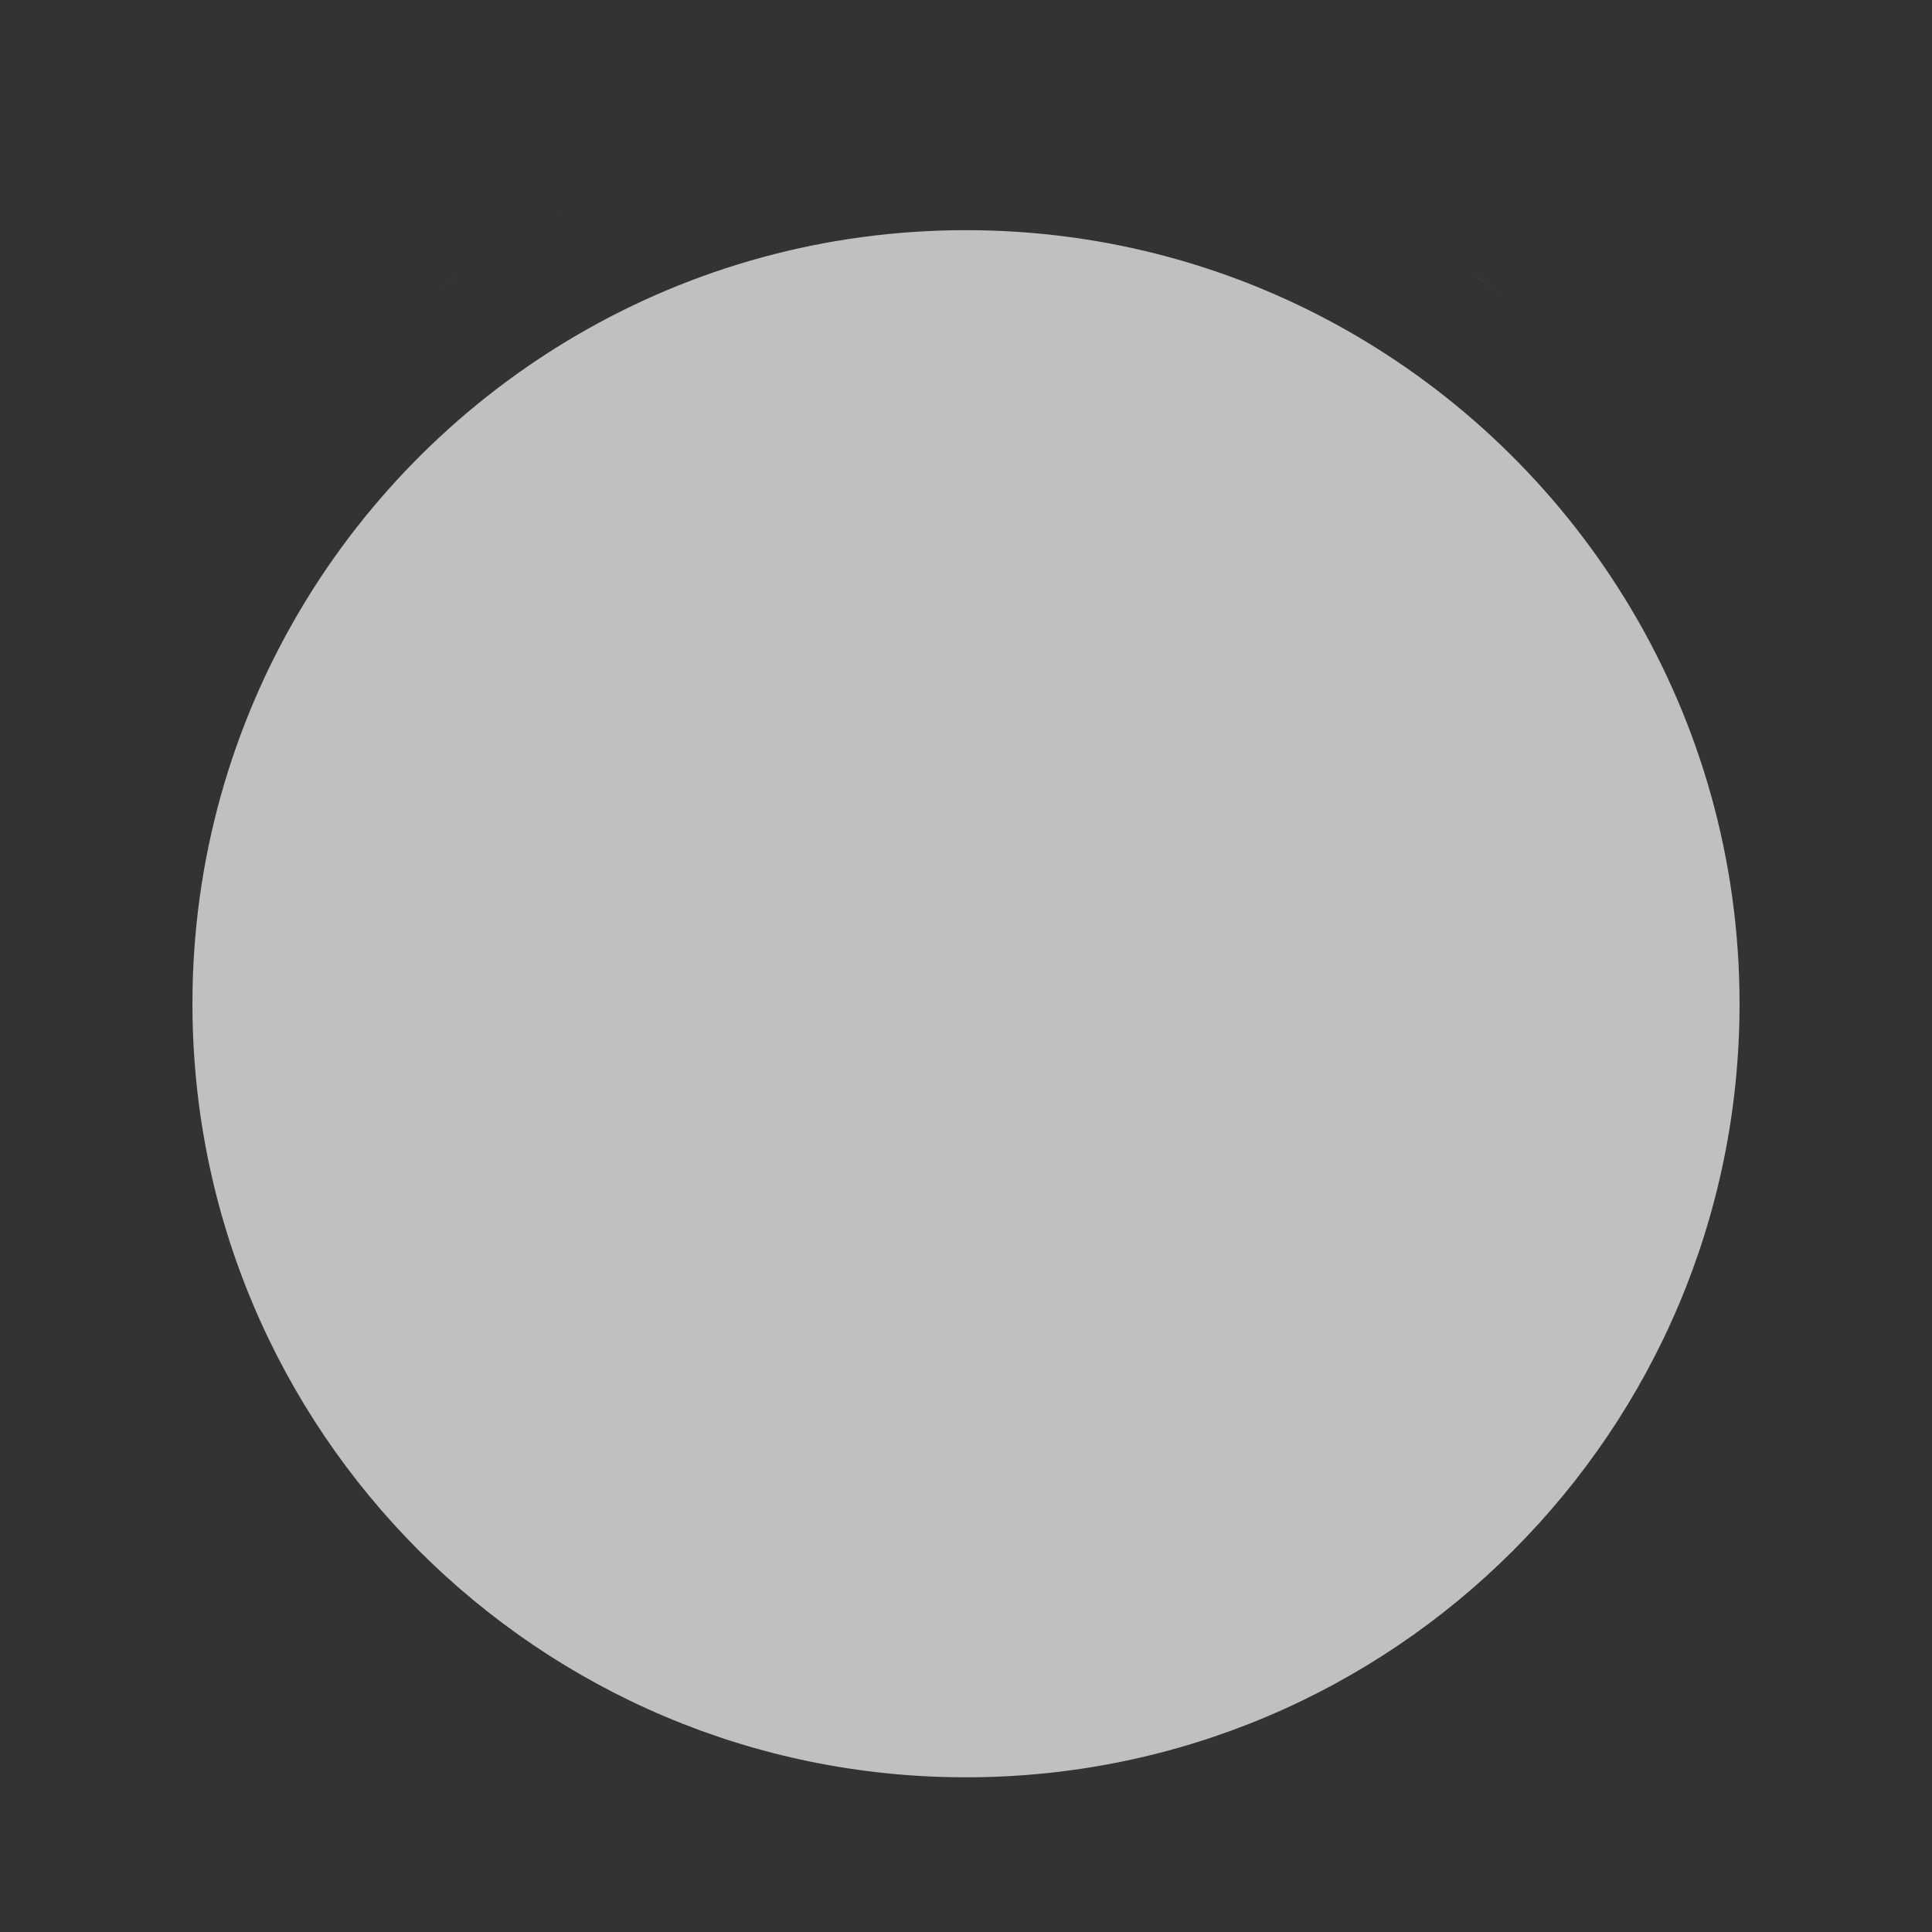 <?xml version="1.0" encoding="UTF-8" standalone="no"?>
<!-- Created with Inkscape (http://www.inkscape.org/) -->

<svg
   xmlns:dc="http://purl.org/dc/elements/1.1/"
   xmlns:cc="http://creativecommons.org/ns#"
   xmlns:rdf="http://www.w3.org/1999/02/22-rdf-syntax-ns#"
   xmlns:svg="http://www.w3.org/2000/svg"
   xmlns="http://www.w3.org/2000/svg"
   xmlns:sodipodi="http://sodipodi.sourceforge.net/DTD/sodipodi-0.dtd"
   xmlns:inkscape="http://www.inkscape.org/namespaces/inkscape"
   version="1.1"
   width="100%"
   height="100%"
   viewBox="0 0 512 512"
   id="svg2"
   inkscape:version="0.48.5 r10040"
   sodipodi:docname="qv4l2.svg">
  <rect x="0" y="0" width="512" height="512" fill="#333333" stroke="none"/>
  <sodipodi:namedview
     pagecolor="#ffffff"
     bordercolor="#666666"
     borderopacity="1"
     objecttolerance="10"
     gridtolerance="10"
     guidetolerance="10"
     inkscape:pageopacity="0"
     inkscape:pageshadow="2"
     inkscape:window-width="640"
     inkscape:window-height="480"
     id="namedview45"
     showgrid="false"
     inkscape:zoom="0.4609375"
     inkscape:cx="256"
     inkscape:cy="256"
     inkscape:window-x="56"
     inkscape:window-y="0"
     inkscape:window-maximized="0"
     inkscape:current-layer="svg2" />
  <defs
     id="defs4">
    <clipPath
       id="0">
      <path
         d="M 26,0 C 11.603,0 0,11.603 0,26 v 460 c 0,14.397 11.603,26 26,26 h 460 c 14.397,0 26,-11.603 26,-26 V 26 C 512,11.603 500.397,0 486,0 H 26"
         inkscape:connector-curvature="0"
         id="path7" />
    </clipPath>
  </defs>
  <path
     d="M 26,0 C 11.603,0 0,11.603 0,26 v 460 c 0,14.397 11.603,26 26,26 h 460 c 14.397,0 26,-11.603 26,-26 V 26 C 512,11.603 500.397,0 486,0 H 26"
     inkscape:connector-curvature="0"
     id="path9"
     style="fill:none" />
  <g
     id="g53"
     style="font-size:208.33px;line-height:125%;letter-spacing:0;word-spacing:0;font-family:Gentium Book Basic">
  </g>
  <g
     clip-path="url(#0)"
     id="g65"
     style="opacity:0.0;fill-rule:evenodd">
    <path
       d="m 256,60.991 c -74.956,0 -140.5,40.28 -176.25,100.33 l 353.55,353.55 c 35.751,-60.05 101.3,-100.33 176.25,-100.33 z"
       inkscape:connector-curvature="0"
       id="path67" />
    <path
       d="M 79.75,161.32 C 61.507,191.965 50.998,227.75 50.998,266 l 353.55,353.55 c 0,-38.25 10.509,-74.03 28.752,-104.68 z"
       inkscape:connector-curvature="0"
       id="path69" />
    <path
       d="m 50.996,266 c 0,56.6 22.949,107.86 60.05,144.96 l 353.55,353.55 c -37.1,-37.1 -60.05,-88.35 -60.05,-144.96 z"
       inkscape:connector-curvature="0"
       id="path71" />
    <path
       d="M 111.04,410.95 C 148.14,448.05 199.39,471 256,471 l 353.55,353.55 c -56.6,0 -107.86,-22.949 -144.96,-60.05 z"
       inkscape:connector-curvature="0"
       id="path73" />
    <path
       d="m 256,471 c 113.21,0 205,-91.8 205,-205 l 353.55,353.55 c 0,113.21 -91.8,205 -205,205 z"
       inkscape:connector-curvature="0"
       id="path75" />
    <path
       d="m 461,266 c 0,-38.25 -10.512,-74.03 -28.752,-104.68 l 353.55,353.55 c 18.24,30.642 28.752,66.42 28.752,104.68 z"
       inkscape:connector-curvature="0"
       id="path77" />
    <path
       d="m 432.25,161.32 c -8.761,-14.715 -19.31,-28.24 -31.349,-40.28 l 353.55,353.55 c 12.04,12.04 22.589,25.567 31.349,40.28 z"
       inkscape:connector-curvature="0"
       id="path79" />
    <path
       d="M 400.9,121.04 C 363.81,83.95 312.59,60.99 256,60.99 l 353.55,353.55 c 56.59,0 107.81,22.956 144.9,60.05 z"
       inkscape:connector-curvature="0"
       id="path81" />
  </g>
  <path
     d="m 186.46,41 c -2.442,0.755 -4.891,1.553 -7.299,2.384 2.408,-0.831 4.856,-1.629 7.299,-2.384 m 139.09,0 c 2.442,0.755 4.891,1.553 7.299,2.384 -2.408,-0.831 -4.856,-1.629 -7.299,-2.384 m -149.97,3.65 c -2.39,0.87 -4.769,1.793 -7.122,2.737 2.353,-0.944 4.732,-1.867 7.122,-2.737 m 160.86,0 c 2.39,0.87 4.769,1.793 7.122,2.737 -2.353,-0.944 -4.732,-1.867 -7.122,-2.737 M 151.18,55.133 c -3.381,1.686 -6.718,3.456 -10.01,5.298 3.286,-1.842 6.625,-3.611 10.01,-5.298 m -10.01,5.298 c -2.192,1.227 -4.357,2.502 -6.504,3.797 2.147,-1.295 4.312,-2.569 6.504,-3.797 m -6.504,3.797 c -2.14,1.291 -4.262,2.618 -6.357,3.973 2.102,-1.361 4.209,-2.679 6.357,-3.973 m 226.16,-9.09 c 3.382,1.686 6.72,3.456 10.01,5.298 -3.286,-1.84 -6.625,-3.612 -10.01,-5.298 m 10.01,5.298 c 2.192,1.227 4.357,2.502 6.504,3.797 -2.147,-1.295 -4.312,-2.569 -6.504,-3.797 m 6.504,3.797 c 2.147,1.295 4.256,2.612 6.356,3.973 -2.095,-1.356 -4.217,-2.683 -6.356,-3.973 M 256,60.996 c -74.956,0 -140.5,40.28 -176.25,100.33 -18.243,30.645 -28.752,66.43 -28.752,104.68 0,113.21 91.8,205 205,205 113.21,0 205,-91.8 205,-205 0,-38.25 -10.512,-74.03 -28.752,-104.68 -35.751,-60.05 -101.3,-100.33 -176.25,-100.33 m -133.93,11.389 c -3.082,2.138 -6.12,4.343 -9.09,6.622 2.974,-2.28 6.02,-4.482 9.09,-6.622 m -9.09,6.622 c -1.982,1.519 -3.955,3.07 -5.886,4.65 1.931,-1.58 3.904,-3.13 5.886,-4.65 m -5.886,4.65 c -2.898,2.37 -5.725,4.824 -8.505,7.327 2.78,-2.503 5.607,-4.957 8.505,-7.327 m -8.505,7.327 c -1.854,1.669 -3.675,3.365 -5.474,5.091 1.799,-1.726 3.62,-3.422 5.474,-5.091 m -5.474,5.091 c -0.905,0.868 -1.787,1.738 -2.679,2.619 0.886,-0.877 1.778,-1.756 2.679,-2.619 m 296.82,-23.69 c 3.082,2.138 6.121,4.342 9.09,6.622 -2.974,-2.278 -6.02,-4.482 -9.09,-6.622 m 9.09,6.622 c 1.982,1.519 3.955,3.069 5.886,4.65 -1.931,-1.58 -3.904,-3.131 -5.886,-4.65 m 5.886,4.65 c 2.898,2.37 5.725,4.824 8.505,7.327 -2.78,-2.503 -5.608,-4.958 -8.505,-7.327 m 8.505,7.327 c 1.854,1.669 3.675,3.365 5.474,5.091 -1.799,-1.726 -3.62,-3.423 -5.474,-5.091 m 5.474,5.091 c 0.899,0.864 1.793,1.742 2.679,2.619 -0.89,-0.881 -1.773,-1.751 -2.679,-2.619"
     inkscape:connector-curvature="0"
     id="path83"
     style="fill:#ffffff;fill-rule:evenodd;opacity:0.69" />
</svg>
